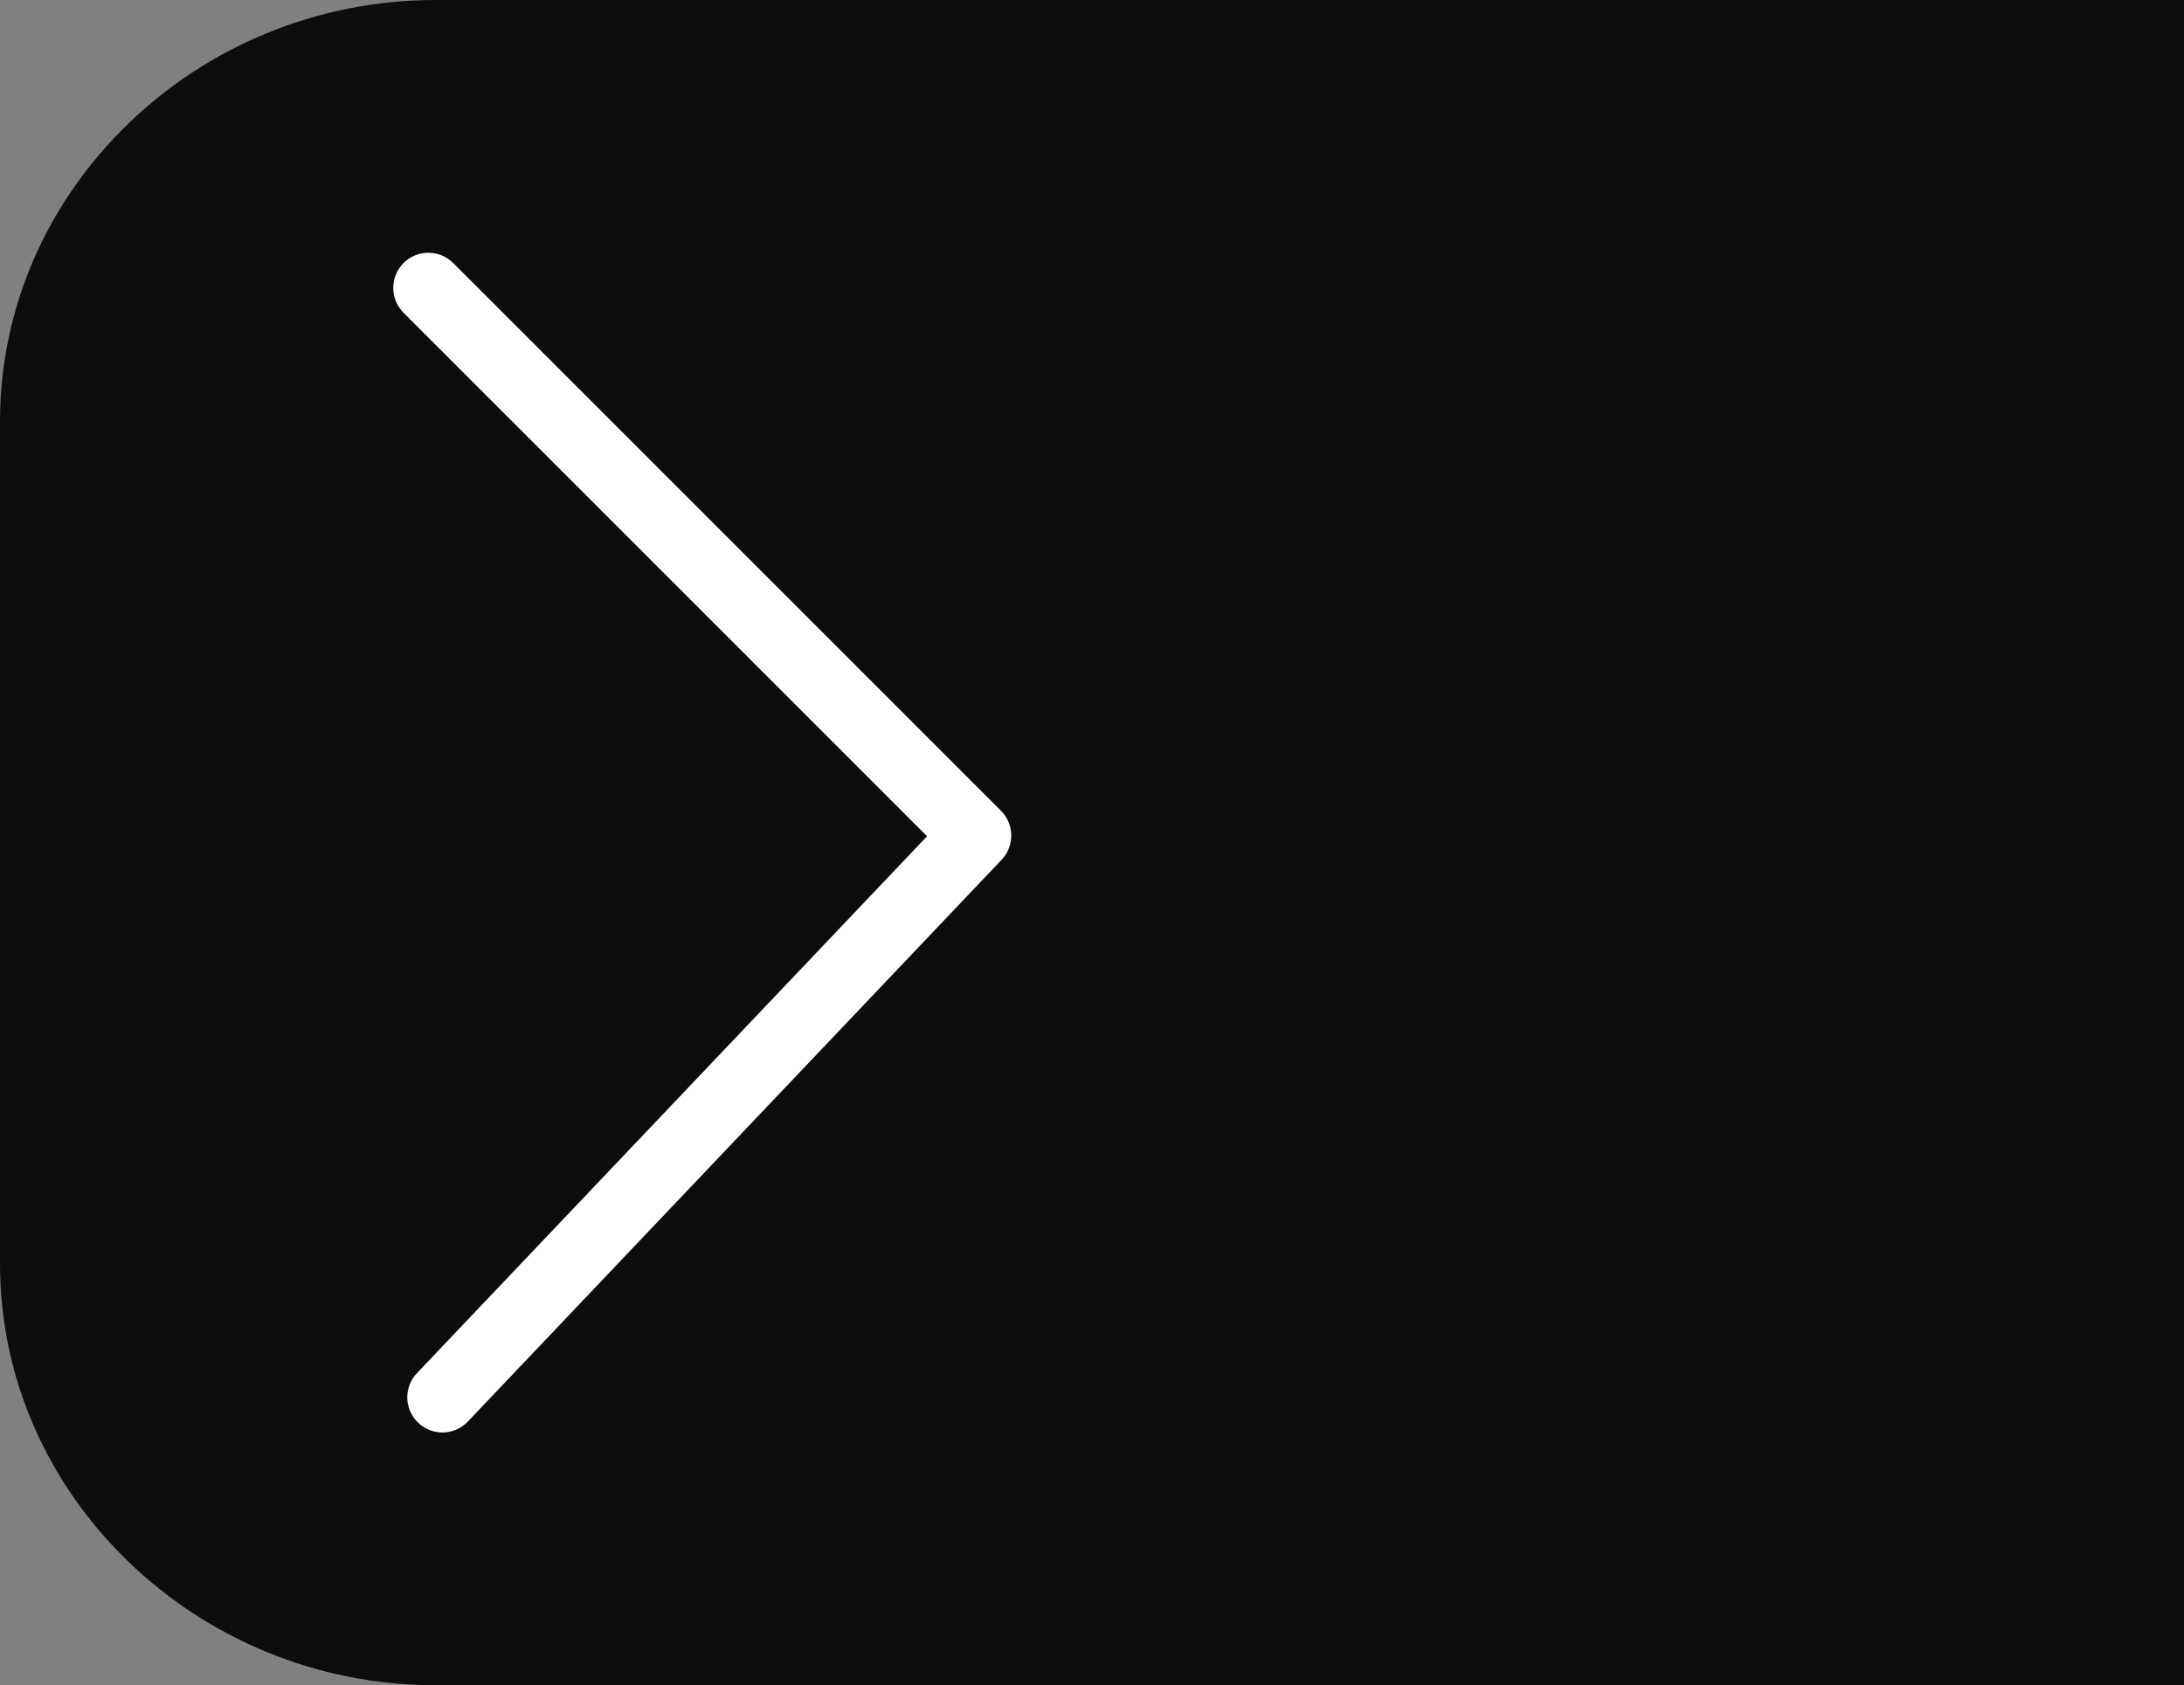 <?xml version="1.0" encoding="utf-8"?>
<!-- Generator: Adobe Illustrator 27.2.0, SVG Export Plug-In . SVG Version: 6.00 Build 0)  -->
<svg version="1.1" xmlns="http://www.w3.org/2000/svg" xmlns:xlink="http://www.w3.org/1999/xlink" x="0px" y="0px"
	 viewBox="0 0 31.1 24" style="enable-background:new 0 0 31.1 24;" xml:space="preserve">
<rect x="0" y="0" width="31.1" height="24" fill="#808080" stroke="none"/>
<style type="text/css">
	.st0{fill:#0D0D0D;}
	.st1{display:none;}
	.st2{display:inline;fill:none;stroke:#FFFFFF;stroke-linecap:round;stroke-linejoin:round;}
	.st3{fill:none;stroke:#FFFFFF;stroke-linecap:round;stroke-linejoin:round;}
</style>
<g id="tab">
	<g id="Layer_5">
		<g id="Group_658">
			<path id="Rectangle_69" class="st0" d="M6.2,0H32v24H6.2C2.8,24,0,21.3,0,18V6C0,2.7,2.8,0,6.2,0z"/>
		</g>
	</g>
</g>
<g id="left" class="st1">
	<path id="Path_159_00000158018884930223582830000009450242788483431580_" class="st2" d="M5.4,12.1l7.8,7.8"/>
	<path id="Path_159" class="st2" d="M13,4.1l-7.6,8"/>
</g>
<g id="right">
	<g id="Layer_8">
		<path id="Path_159_00000037663722711205841030000007231616532126549424_" class="st3" d="M6.3,19.9l7.6-8L6.1,4.1"/>
	</g>
</g>
</svg>
